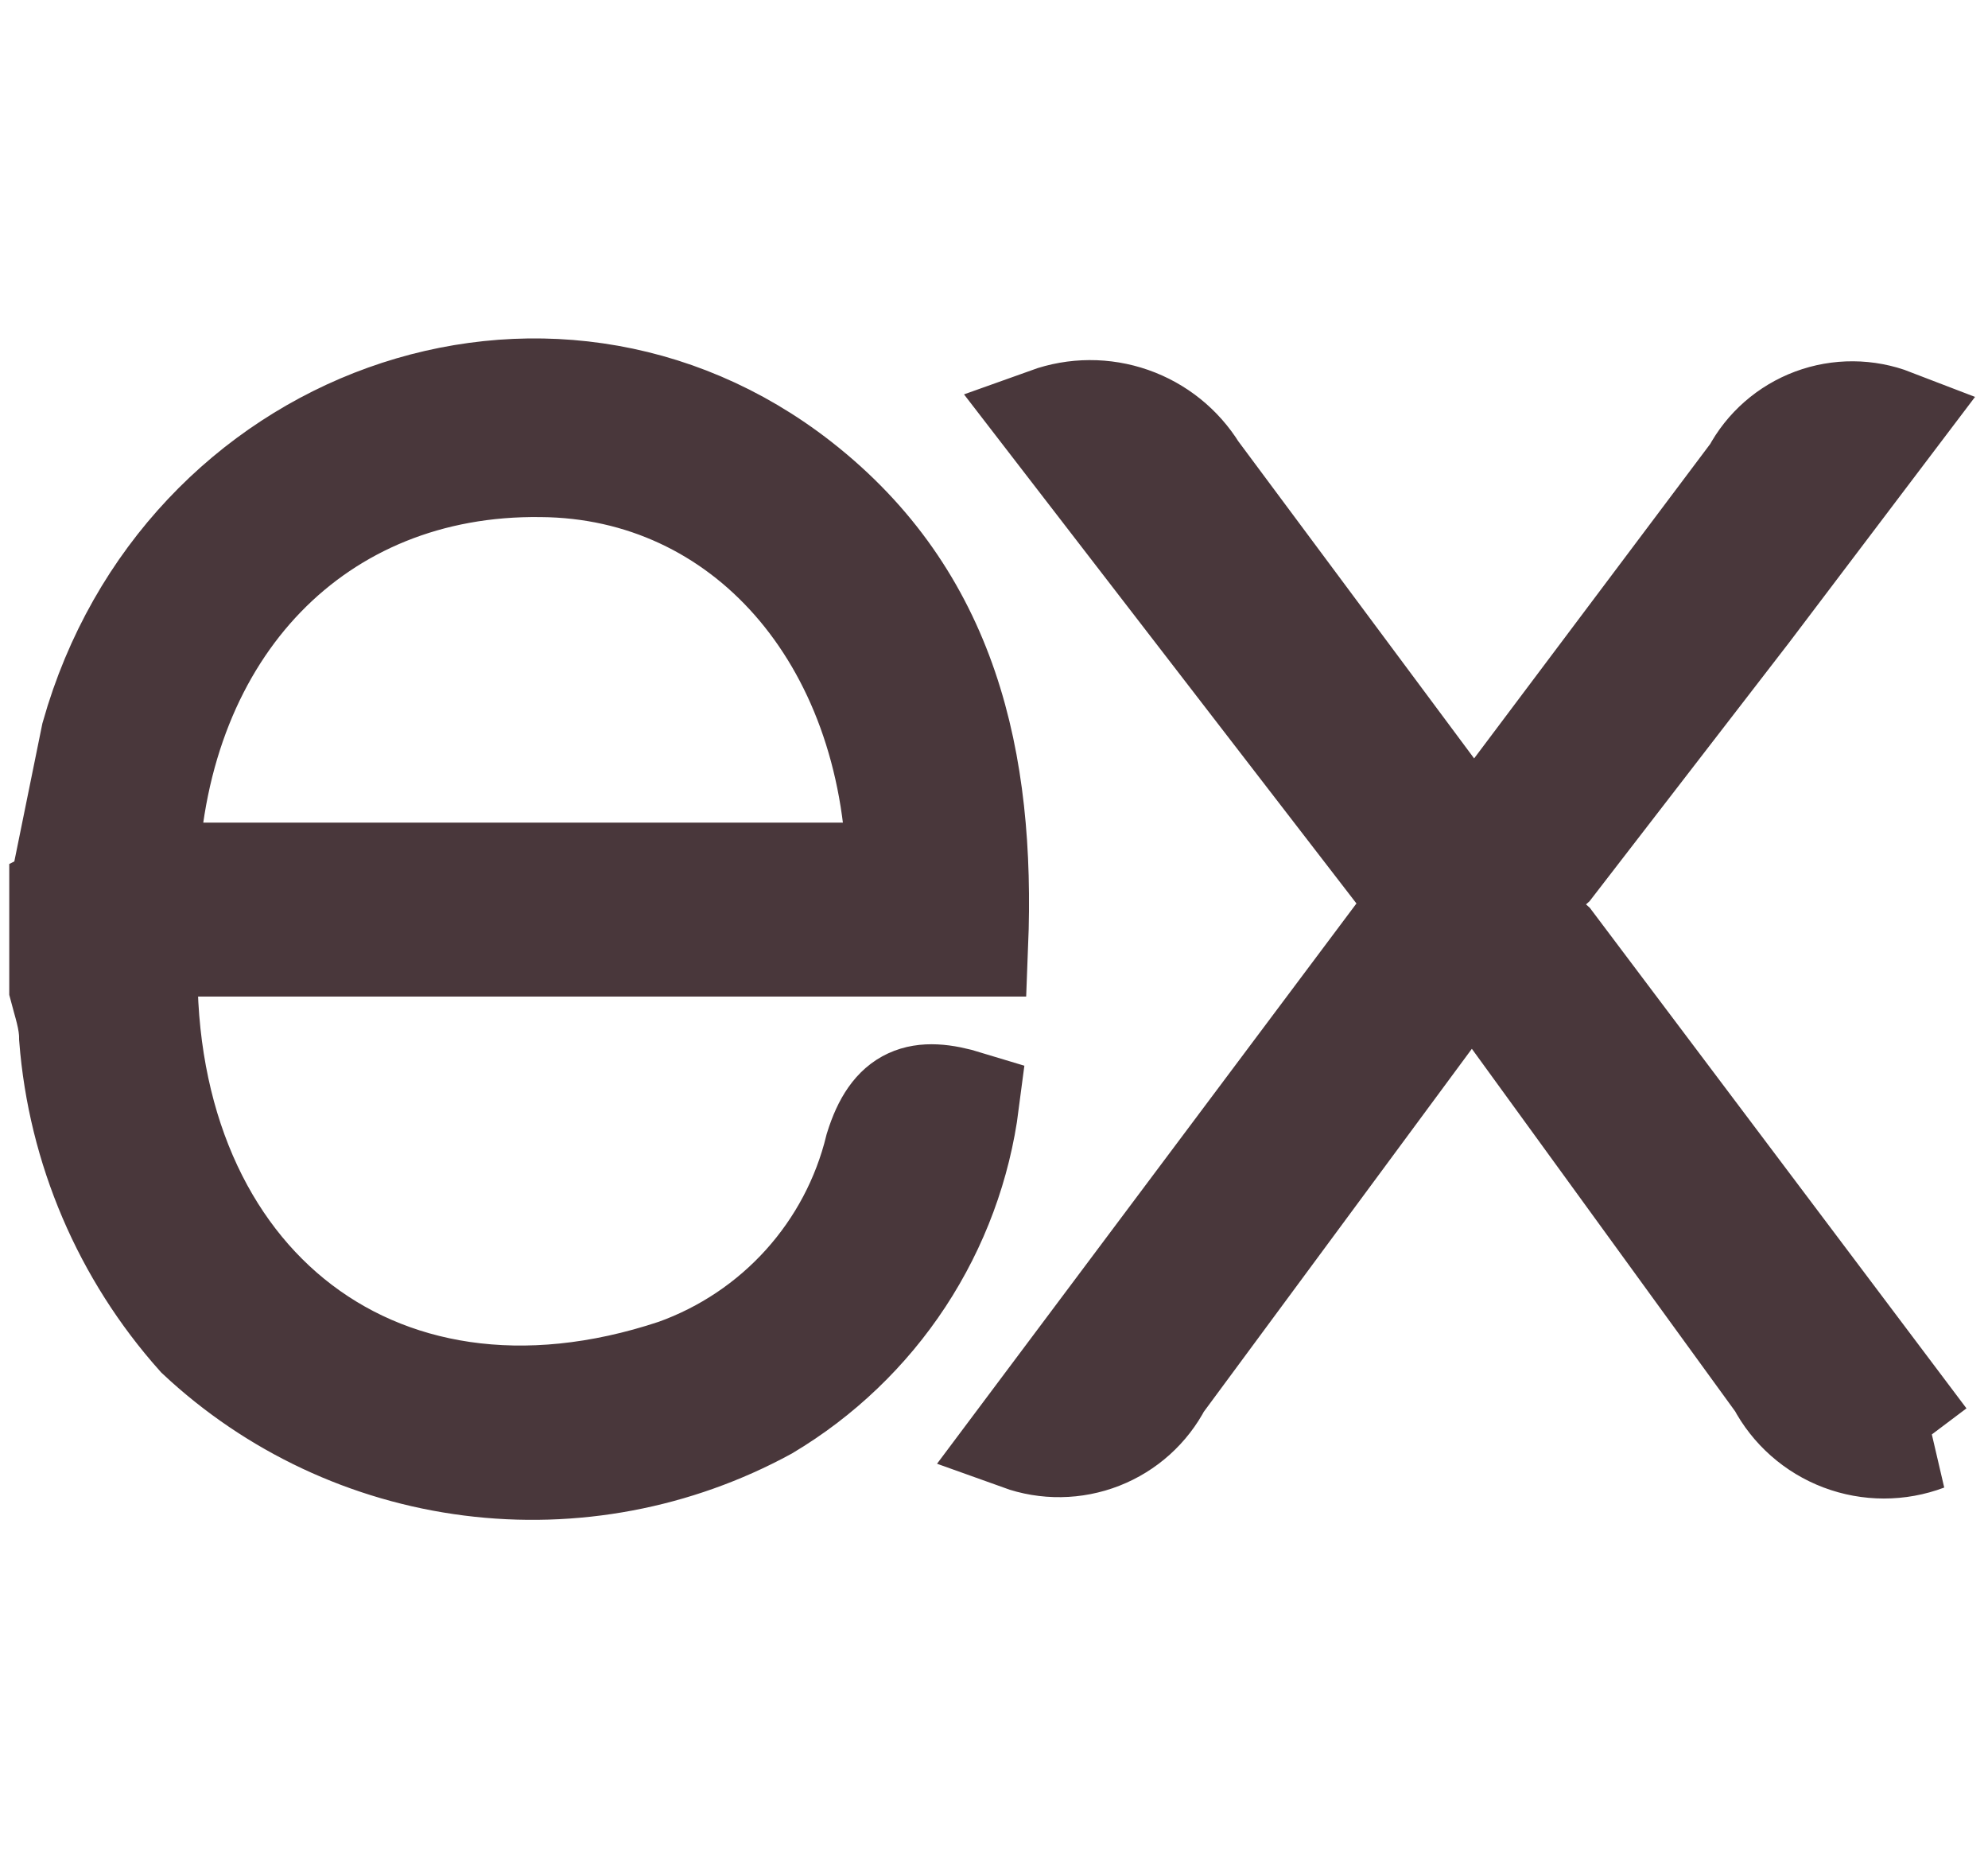 <svg width="107" height="100" viewBox="0 0 107 100" fill="none" xmlns="http://www.w3.org/2000/svg">
<g clip-path="url(#clip0_646_2114)">
<path d="M103.665 77.45C102.203 78.001 100.59 77.999 99.128 77.447C97.667 76.894 96.46 75.828 95.734 74.45L81.294 54.571L79.201 51.792L62.446 74.475C61.764 75.795 60.622 76.823 59.234 77.366C57.846 77.909 56.307 77.93 54.904 77.425L76.493 48.592L56.411 22.546C57.855 22.028 59.434 22.021 60.883 22.526C62.331 23.032 63.56 24.019 64.363 25.321L79.331 45.446L94.382 25.404C95.07 24.108 96.212 23.108 97.591 22.594C98.971 22.081 100.492 22.091 101.866 22.621L94.072 32.917L83.516 46.596C83.223 46.856 82.989 47.175 82.828 47.532C82.667 47.889 82.584 48.276 82.584 48.667C82.584 49.058 82.667 49.444 82.828 49.801C82.989 50.158 83.223 50.477 83.516 50.737L103.624 77.454L103.665 77.45ZM3.221 48.233L4.979 39.587C9.809 22.492 29.498 15.379 43.042 25.962C50.974 32.167 52.954 40.95 52.564 50.85H7.884C7.16 68.529 19.976 79.204 36.362 73.75C39.019 72.798 41.396 71.205 43.282 69.114C45.169 67.022 46.504 64.498 47.169 61.767C48.036 58.992 49.463 58.517 52.083 59.317C51.647 62.702 50.444 65.944 48.568 68.8C46.691 71.655 44.188 74.05 41.247 75.804C36.389 78.449 30.816 79.498 25.323 78.799C19.831 78.101 14.701 75.692 10.667 71.917C6.679 67.448 4.268 61.802 3.803 55.842C3.803 54.862 3.468 53.946 3.242 53.067C3.222 51.457 3.212 49.847 3.213 48.237L3.221 48.233ZM7.938 47.042H48.345C48.094 34.225 39.97 25.133 29.134 25.05C17.071 24.883 8.441 33.775 7.909 46.983L7.938 47.042Z" fill="#49373B" stroke="#49373B" stroke-width="5.55"/>
</g>
<defs>
<clipPath id="clip0_646_2114">
<rect width="105.882" height="100" fill="white" transform="translate(0.498)"/>
</clipPath>
</defs>
</svg>
